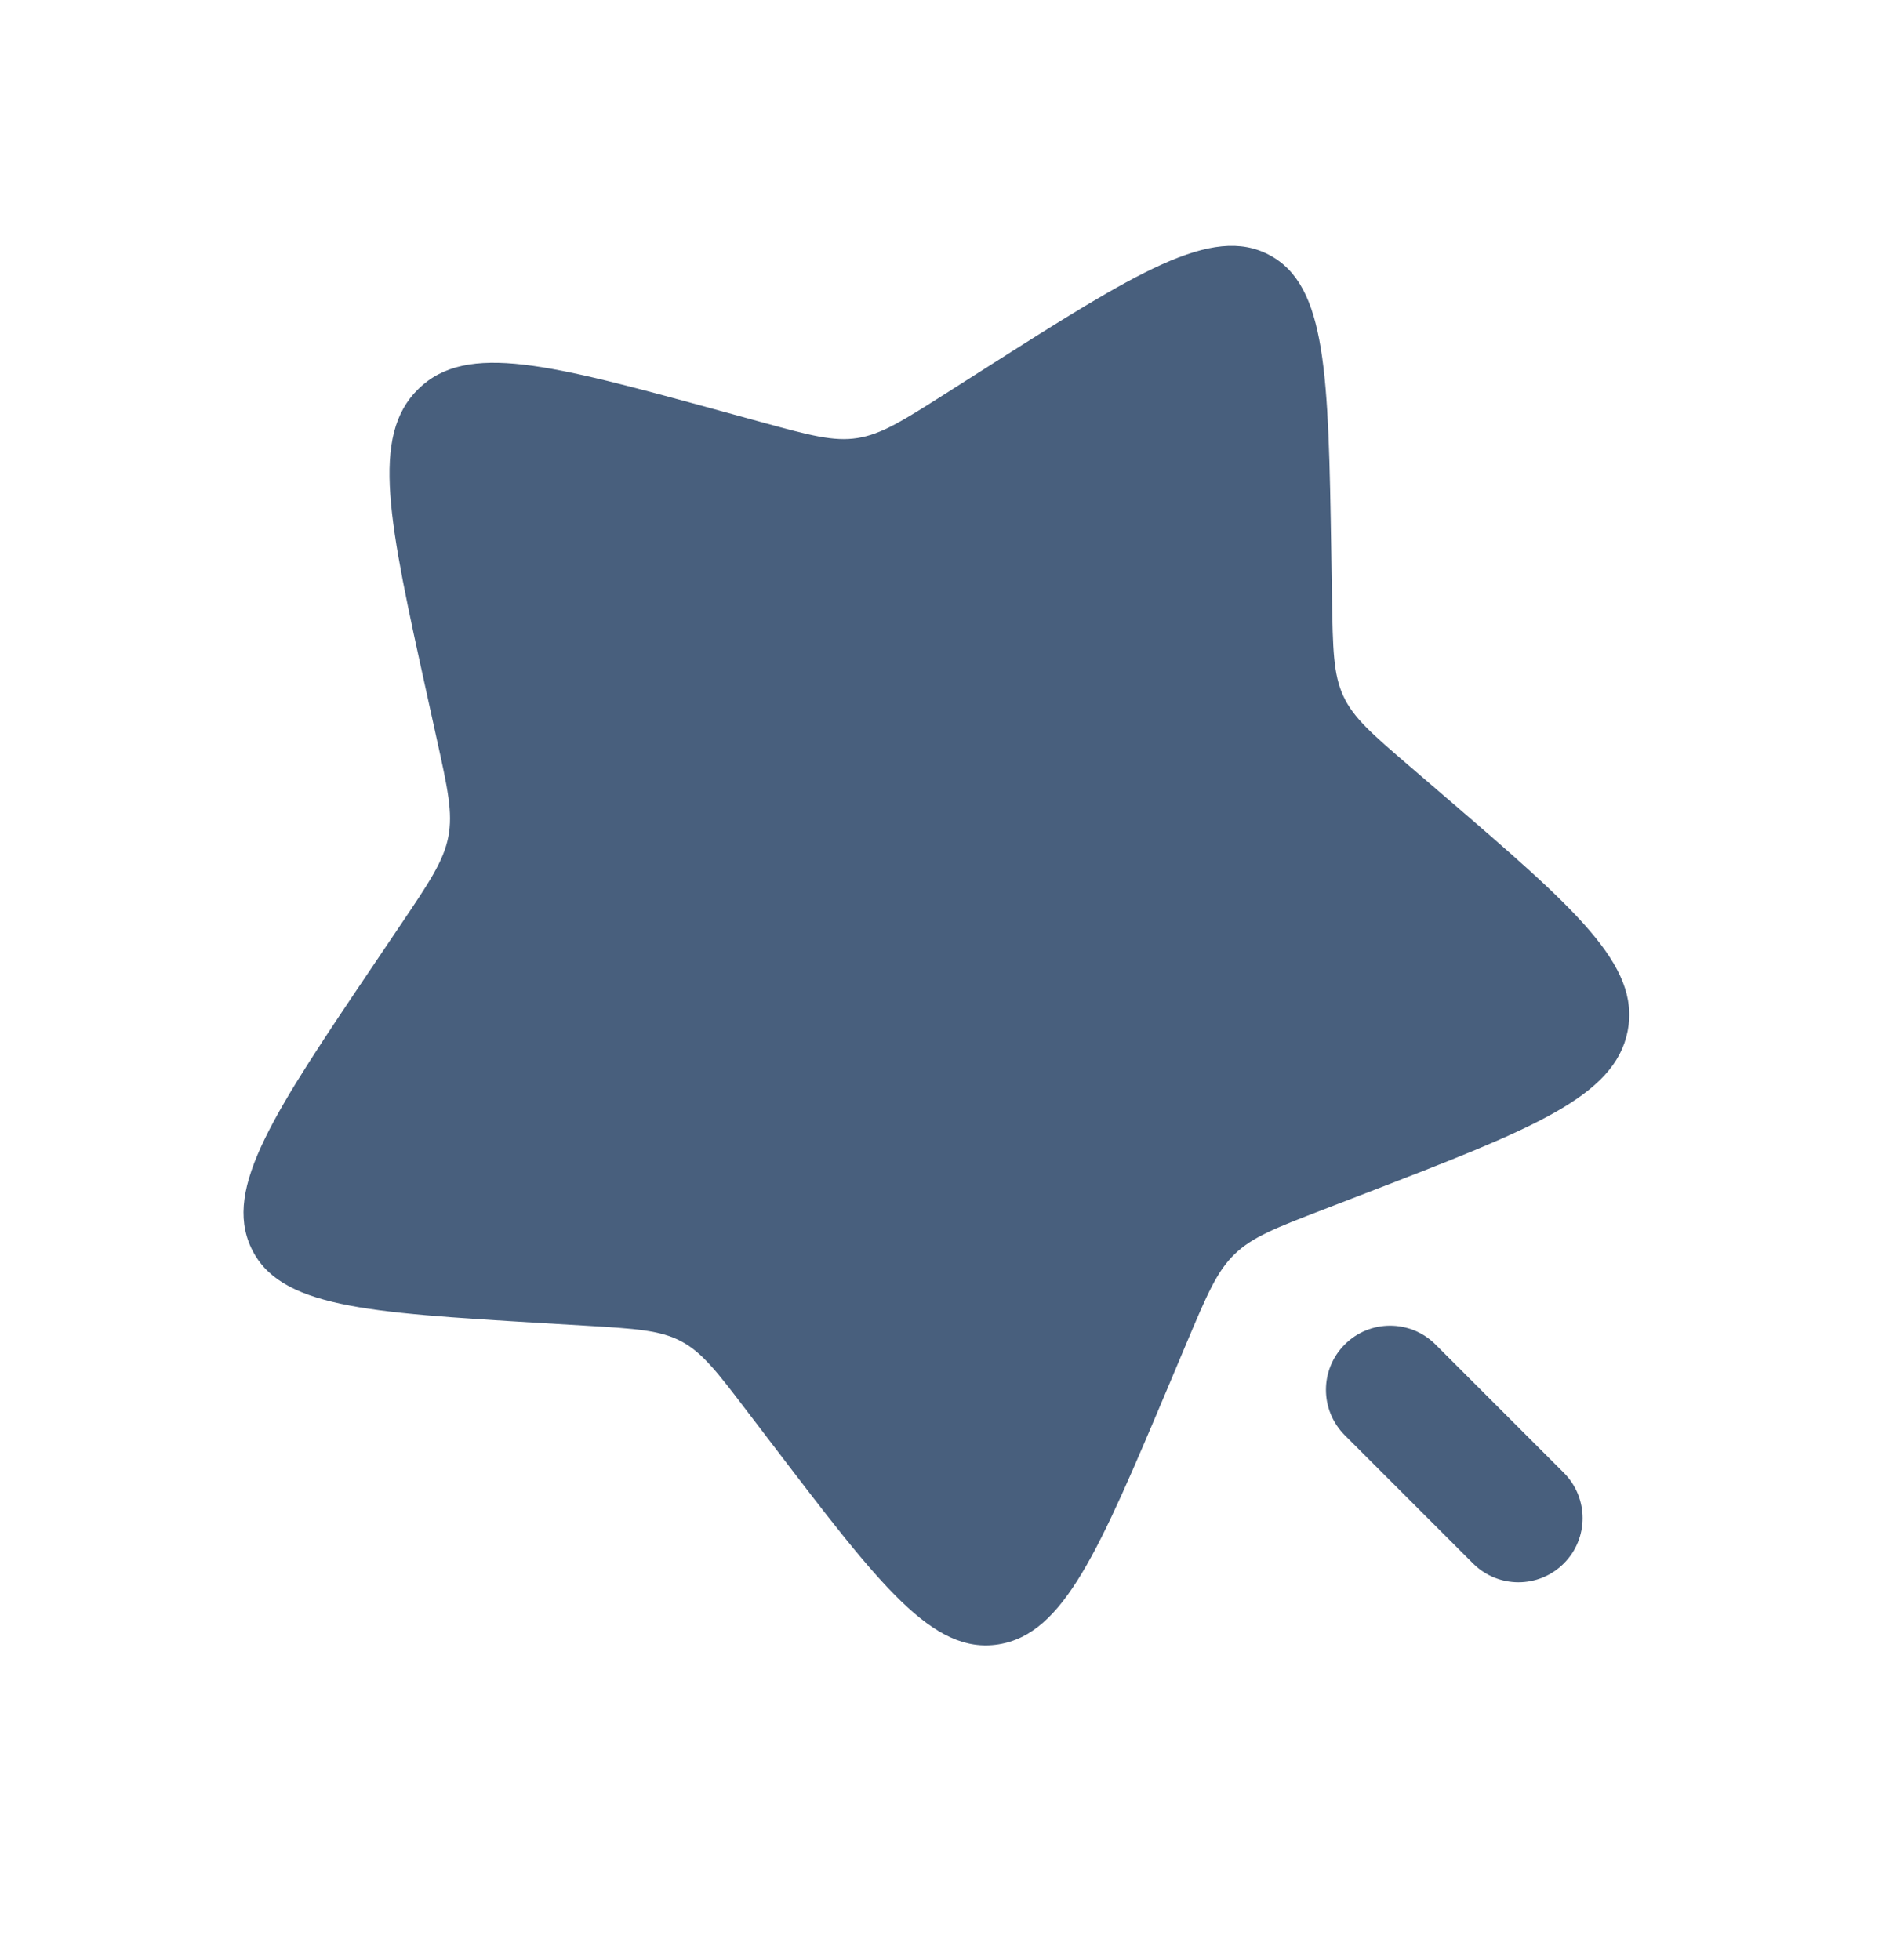 <svg width="24" height="25" viewBox="0 0 24 25" fill="none" xmlns="http://www.w3.org/2000/svg">
<path d="M18.306 17.148C17.986 16.828 17.468 16.828 17.149 17.148C16.829 17.467 16.829 17.985 17.149 18.305L18.306 17.148ZM18.785 19.941C19.105 20.261 19.623 20.261 19.942 19.941C20.262 19.622 20.262 19.104 19.942 18.784L18.785 19.941ZM17.149 18.305L18.785 19.941L19.942 18.784L18.306 17.148L17.149 18.305Z" fill="#485F7D"/>
<path d="M12.561 4.7C14.489 3.475 15.453 2.862 16.187 3.252C16.921 3.642 16.94 4.776 16.977 7.045L16.986 7.632C16.997 8.276 17.002 8.599 17.131 8.878C17.26 9.157 17.498 9.362 17.974 9.771L18.408 10.144C20.084 11.585 20.921 12.305 20.757 13.149C20.592 13.993 19.534 14.401 17.418 15.218L16.871 15.429C16.269 15.661 15.969 15.777 15.742 15.998C15.515 16.219 15.389 16.52 15.135 17.121L14.905 17.668C14.013 19.784 13.567 20.841 12.731 20.973C11.895 21.104 11.223 20.223 9.878 18.459L9.53 18.003C9.148 17.501 8.957 17.251 8.688 17.108C8.419 16.965 8.102 16.946 7.469 16.908L6.893 16.874C4.666 16.74 3.553 16.674 3.201 15.911C2.849 15.149 3.491 14.195 4.776 12.289L5.109 11.795C5.474 11.254 5.656 10.983 5.717 10.674C5.777 10.364 5.708 10.052 5.57 9.428L5.445 8.859C4.961 6.661 4.718 5.562 5.337 4.959C5.955 4.356 7.025 4.649 9.164 5.234L9.717 5.386C10.325 5.552 10.629 5.635 10.935 5.587C11.241 5.539 11.515 5.365 12.063 5.017L12.561 4.7Z" fill="#485F7D"/>
</svg>
